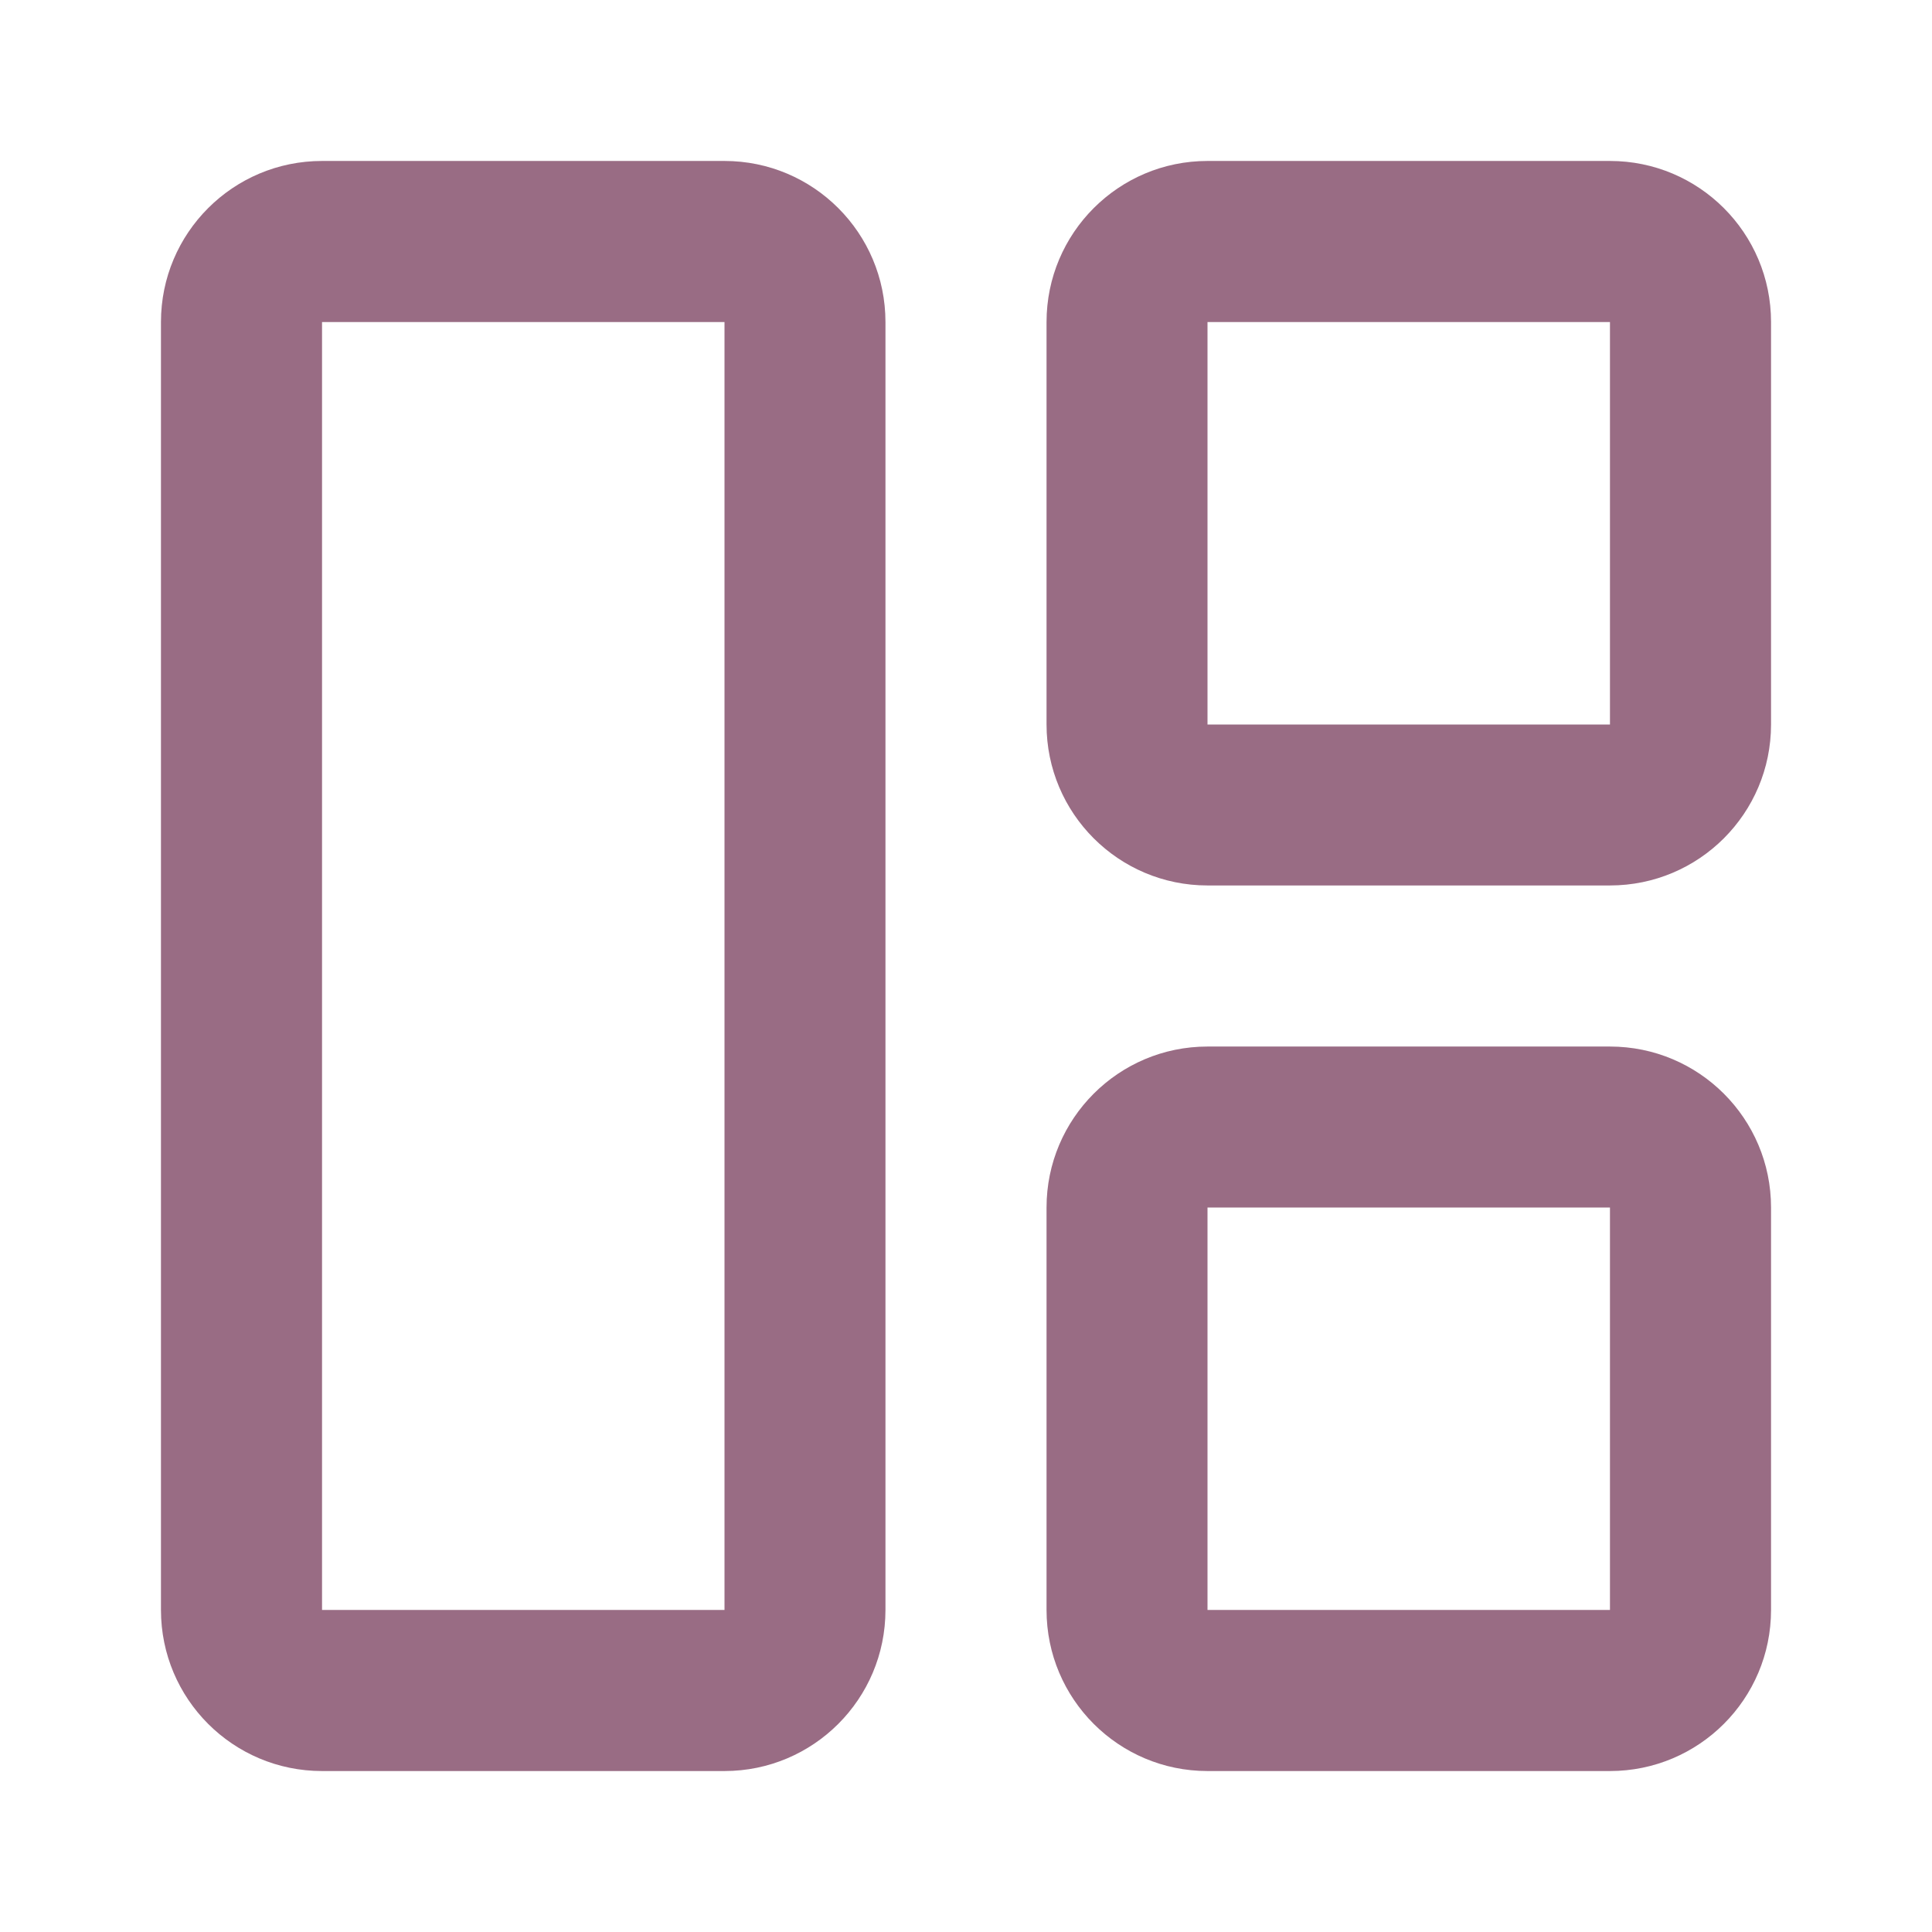 <svg width="16" height="16" viewBox="0 0 16 16" fill="none" xmlns="http://www.w3.org/2000/svg">
<path fill-rule="evenodd" clip-rule="evenodd" d="M13.333 8.667H10C9.264 8.667 8.667 9.264 8.667 10V13.333C8.667 14.07 9.264 14.667 10 14.667H13.333C14.07 14.667 14.667 14.07 14.667 13.333V10C14.667 9.264 14.07 8.667 13.333 8.667ZM10 13.333V10H13.333V13.333H10ZM7.333 2.667V13.333C7.333 14.07 6.736 14.667 6 14.667H2.667C1.93 14.667 1.333 14.07 1.333 13.333V2.667C1.333 1.93 1.93 1.333 2.667 1.333H6C6.736 1.333 7.333 1.93 7.333 2.667ZM6 2.667H2.667V13.333H6V2.667ZM13.333 1.333H10C9.264 1.333 8.667 1.93 8.667 2.667V6C8.667 6.736 9.264 7.333 10 7.333H13.333C14.07 7.333 14.667 6.736 14.667 6V2.667C14.667 1.93 14.07 1.333 13.333 1.333ZM10 6V2.667H13.333V6H10Z" fill="#996C84"/>
</svg>
